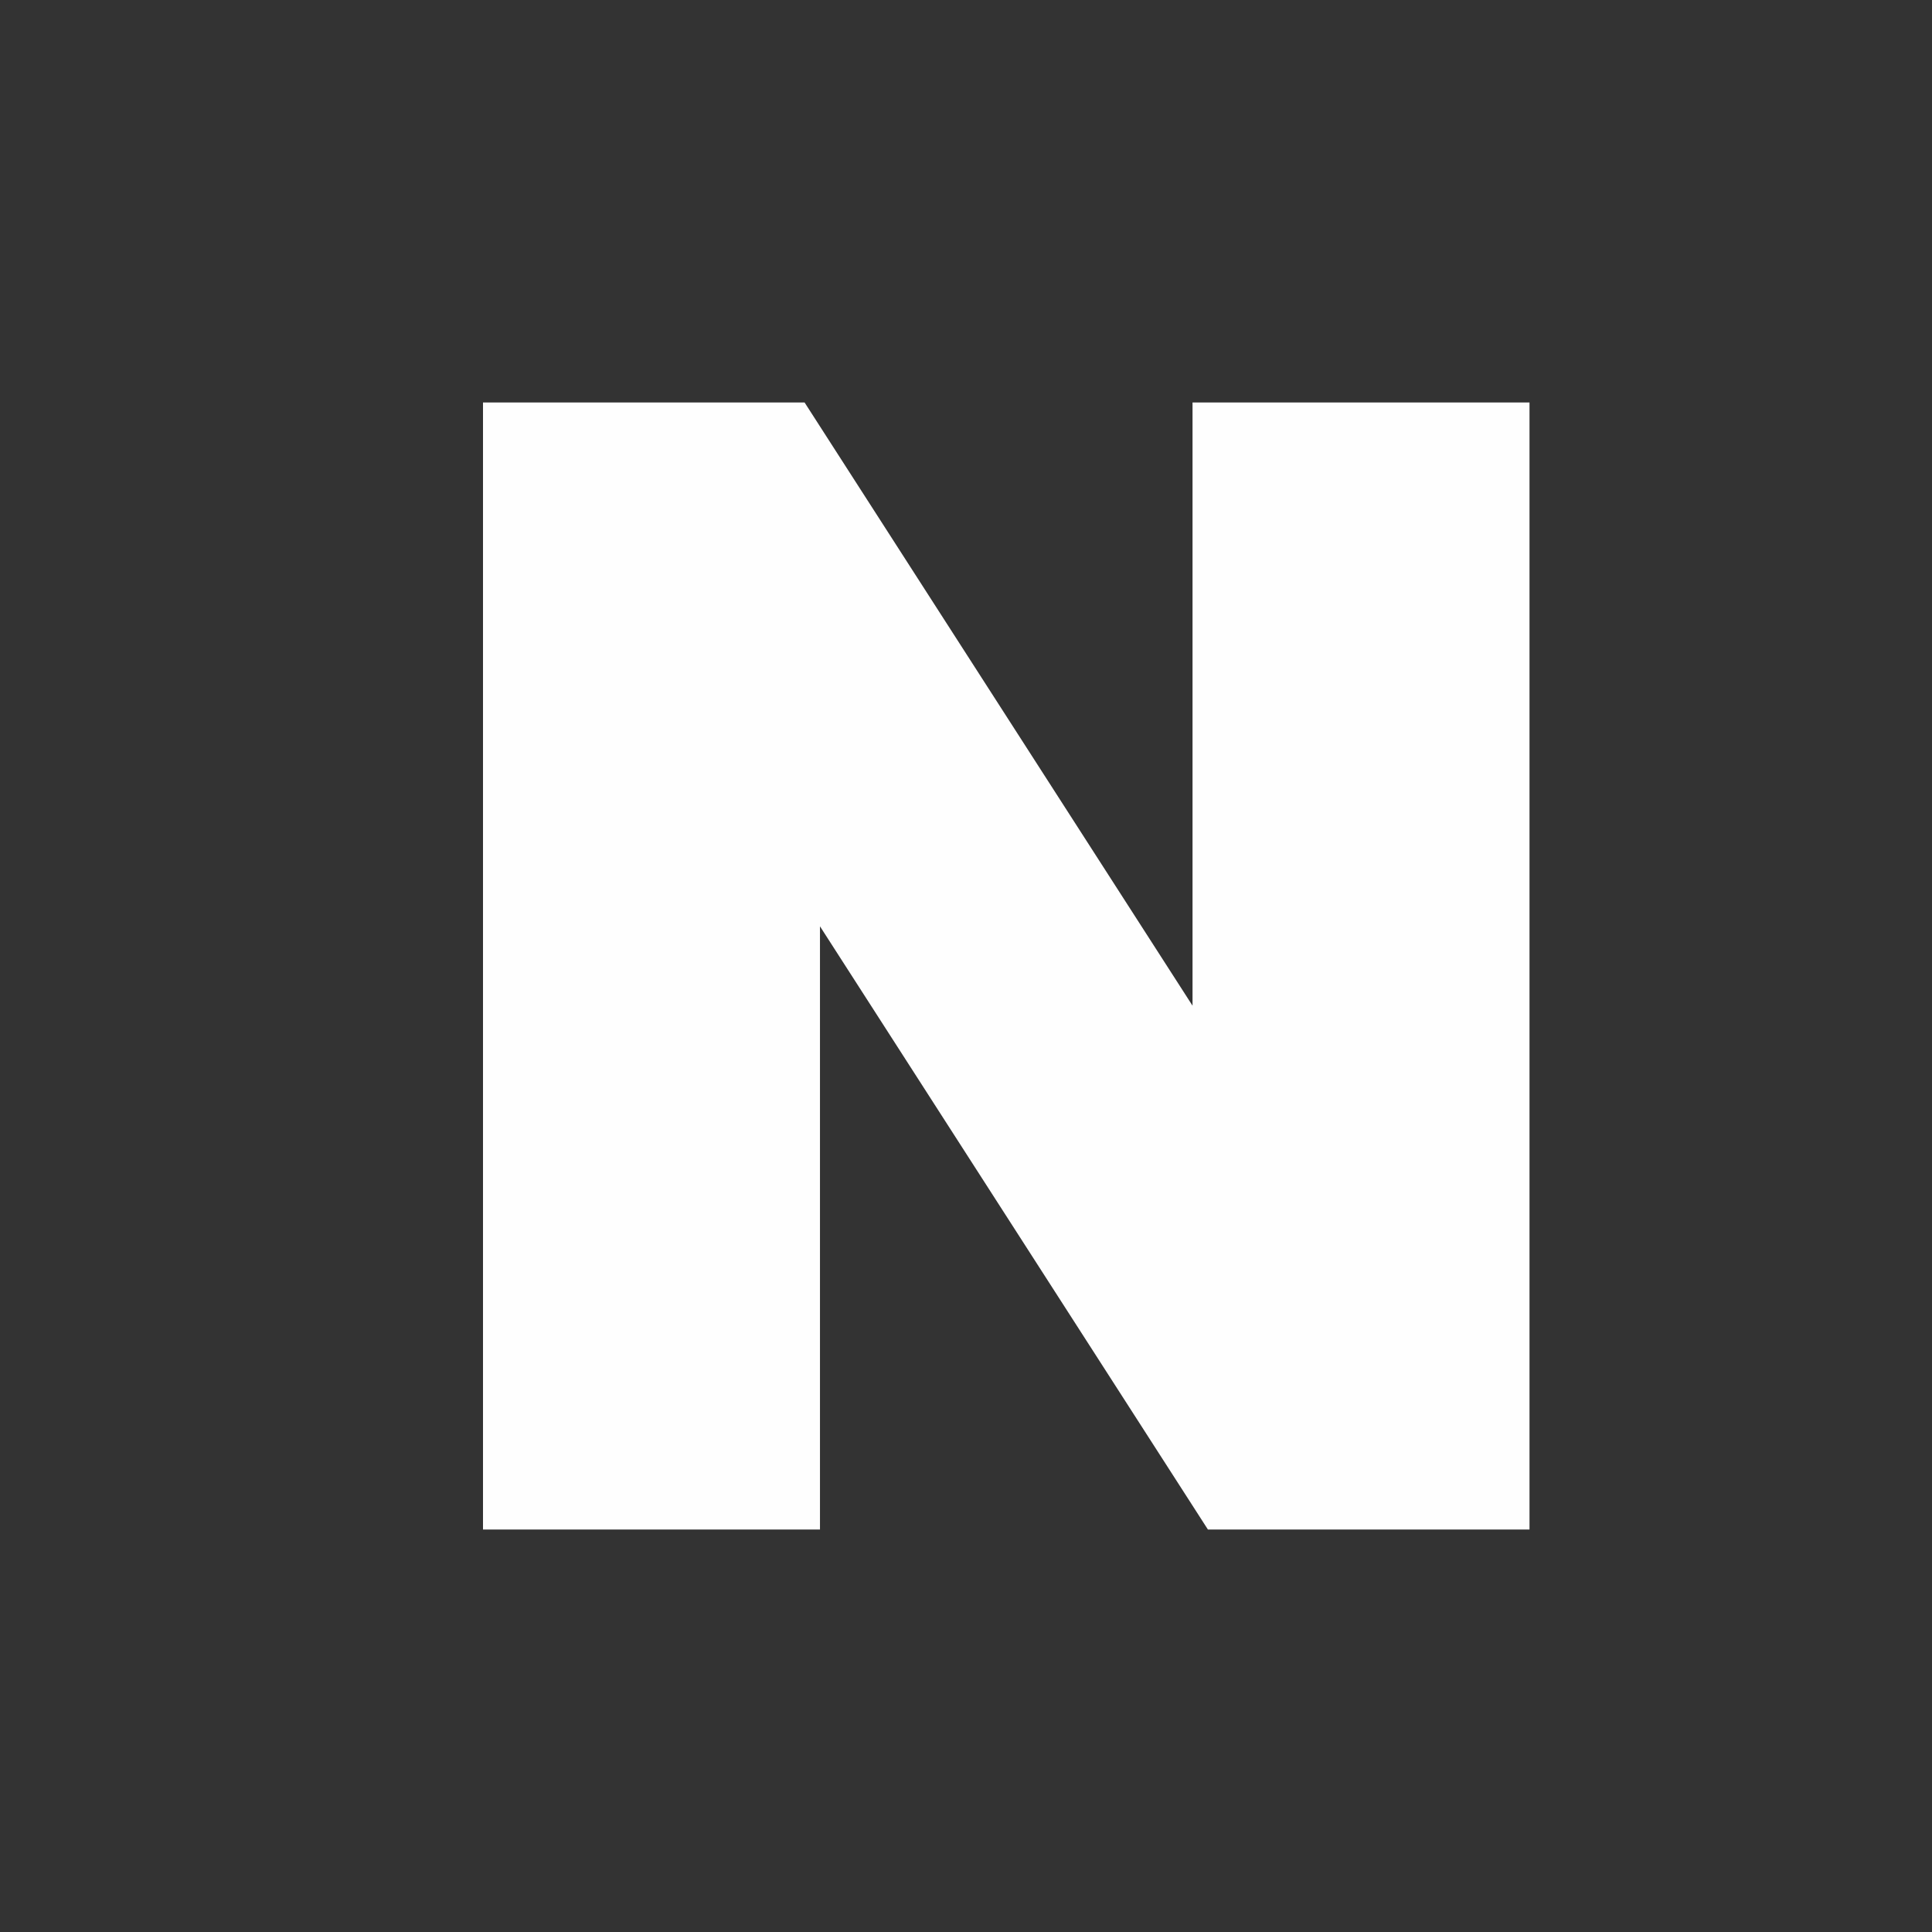<svg xmlns="http://www.w3.org/2000/svg" width="24" height="24" viewBox="0 0 24 24">
    <rect x="0" y="0" width="24" height="24" fill="#333333" stroke="none"/>
    <g fill="none" fill-rule="evenodd">
        <g fill="#FEFEFE">
            <g>
                <g>
                    <g>
                        <path d="M14.814 5L14.814 12.493 9.995 5 6 5 6 19 10.186 19 10.186 11.507 15.005 19 19 19 19 5z" transform="translate(-113 -468) translate(20 456) translate(93 12)"/>
                    </g>
                </g>
            </g>
        </g>
    </g>
</svg>
